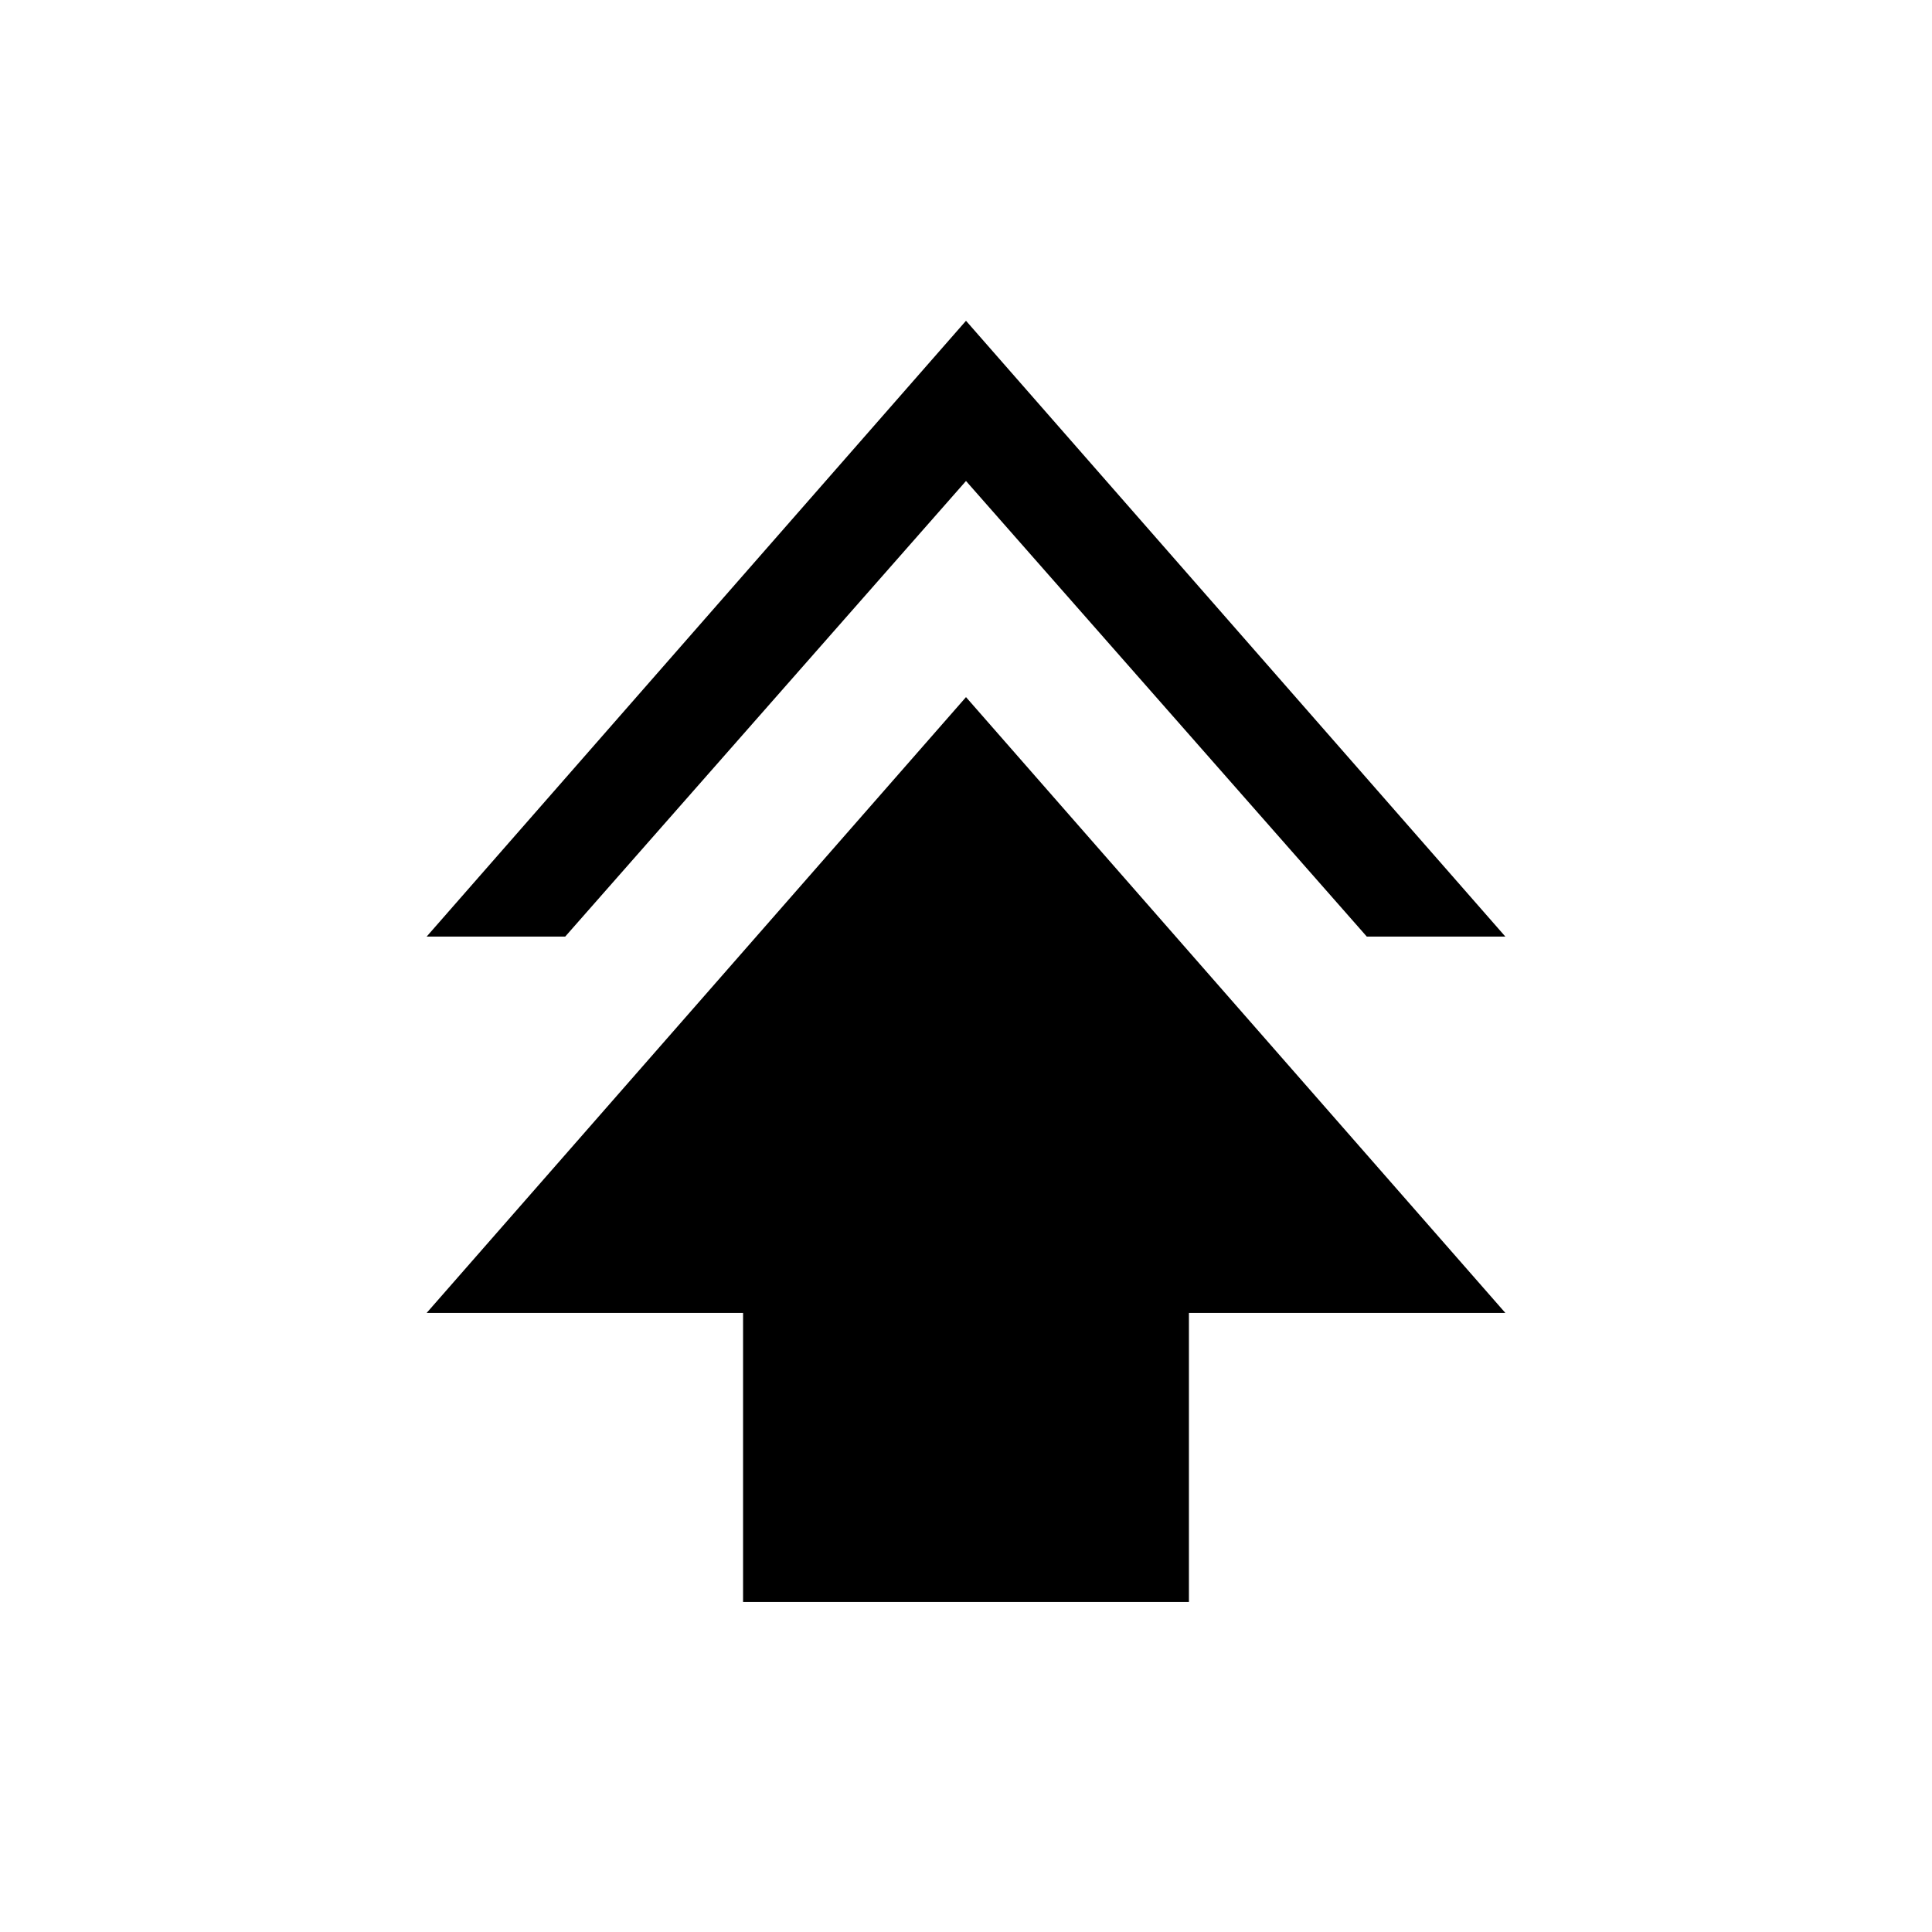 <svg xmlns="http://www.w3.org/2000/svg" height="20" viewBox="0 -960 960 960" width="20"><path d="M369.23-164v-143.62H212l268-305.99 268 305.99H590.77V-164H369.23ZM212-494.62l268-305.99 268 305.99h-68.85L480-721 280.85-494.62H212Z"/></svg>
